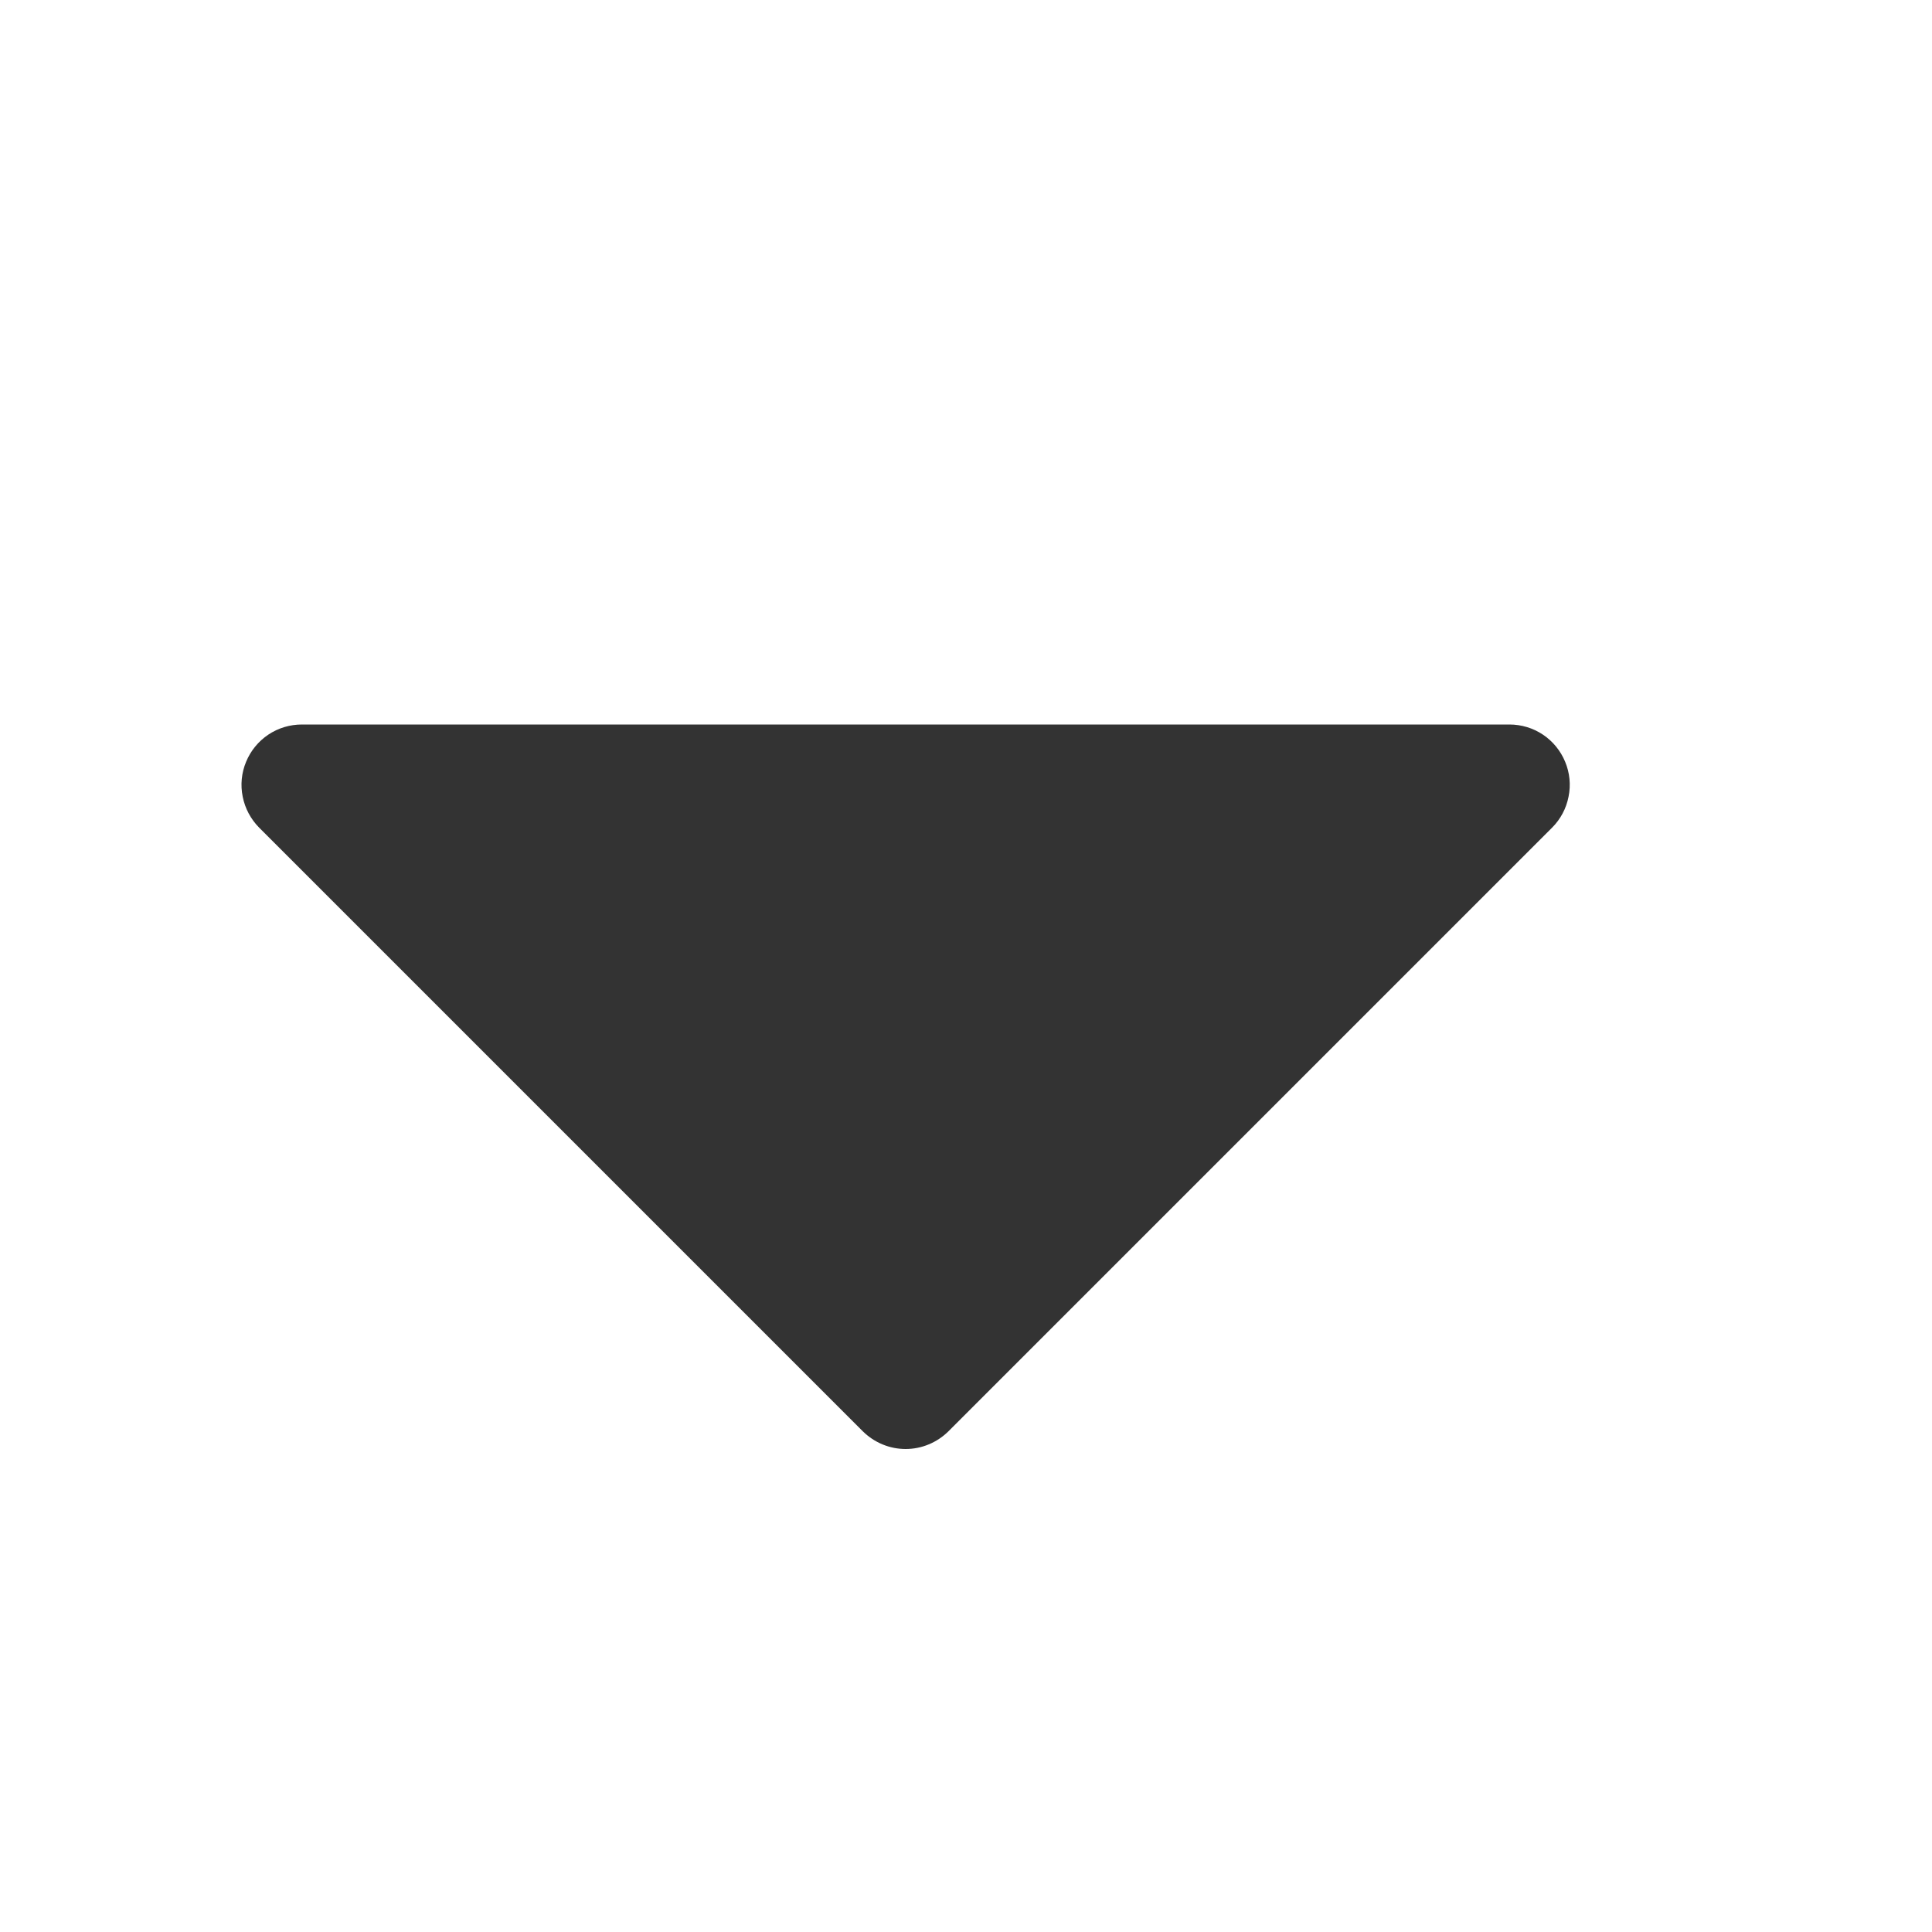 <svg width="16" height="16" viewBox="0 0 16 16" fill="none" xmlns="http://www.w3.org/2000/svg">
<path d="M12.962 6.309C12.924 6.217 12.86 6.139 12.778 6.084C12.696 6.029 12.599 6 12.5 6H2.5C2.401 6 2.304 6.029 2.222 6.084C2.14 6.139 2.076 6.217 2.038 6.309C2 6.4 1.99 6.501 2.01 6.598C2.029 6.695 2.077 6.784 2.146 6.854L7.146 11.854C7.193 11.9 7.248 11.937 7.309 11.962C7.369 11.987 7.434 12 7.5 12C7.566 12 7.631 11.987 7.691 11.962C7.752 11.937 7.807 11.9 7.854 11.854L12.854 6.854C12.924 6.784 12.971 6.695 12.99 6.598C13.01 6.501 13 6.4 12.962 6.309Z" fill="#333333"/>
</svg>
